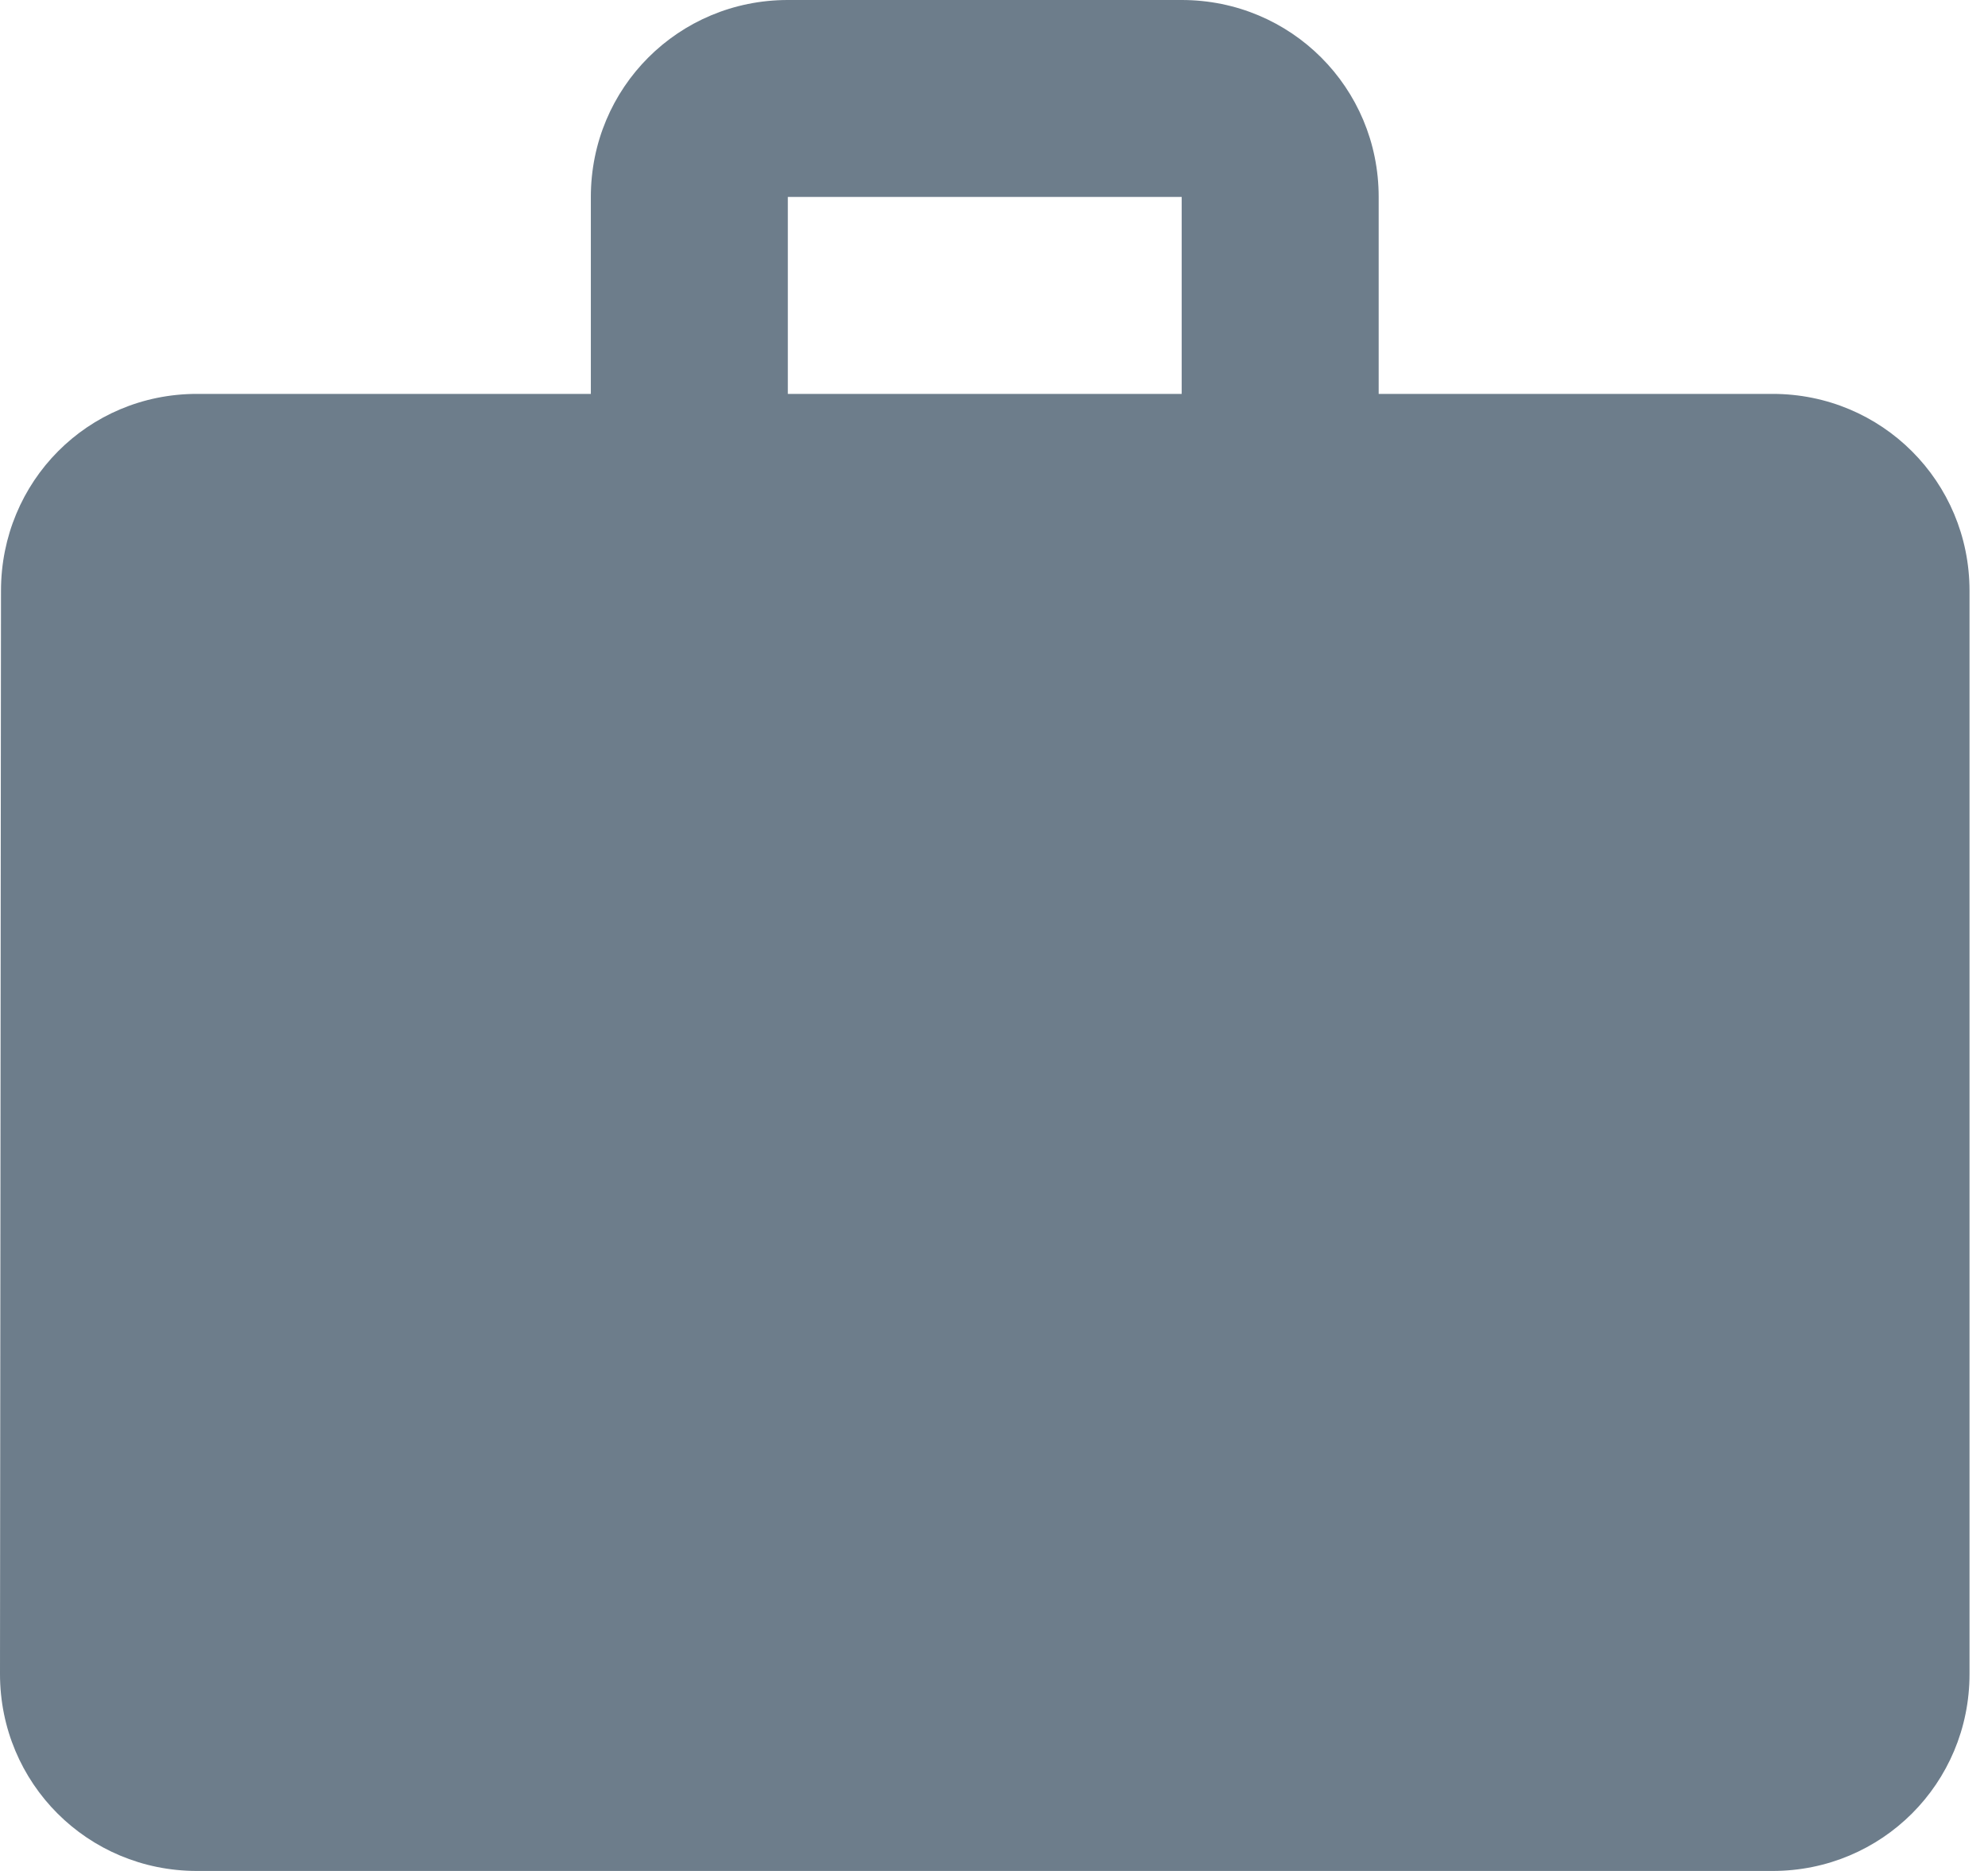 <svg width="34" height="32" viewBox="0 0 34 32" fill="none" xmlns="http://www.w3.org/2000/svg">
<path fill-rule="evenodd" clip-rule="evenodd" d="M23.579 6.737H30.316C32.185 6.737 33.684 8.236 33.684 10.105V28.632C33.684 30.501 32.185 32 30.316 32H3.368C1.499 32 0 30.501 0 28.632L0.017 10.105C0.017 8.236 1.499 6.737 3.368 6.737H10.105V3.368C10.105 1.499 11.604 0 13.474 0H20.21C22.08 0 23.579 1.499 23.579 3.368V6.737ZM13.474 6.737H20.21V3.368H13.474V6.737Z" fill="#6D7D8B"/>
</svg>

